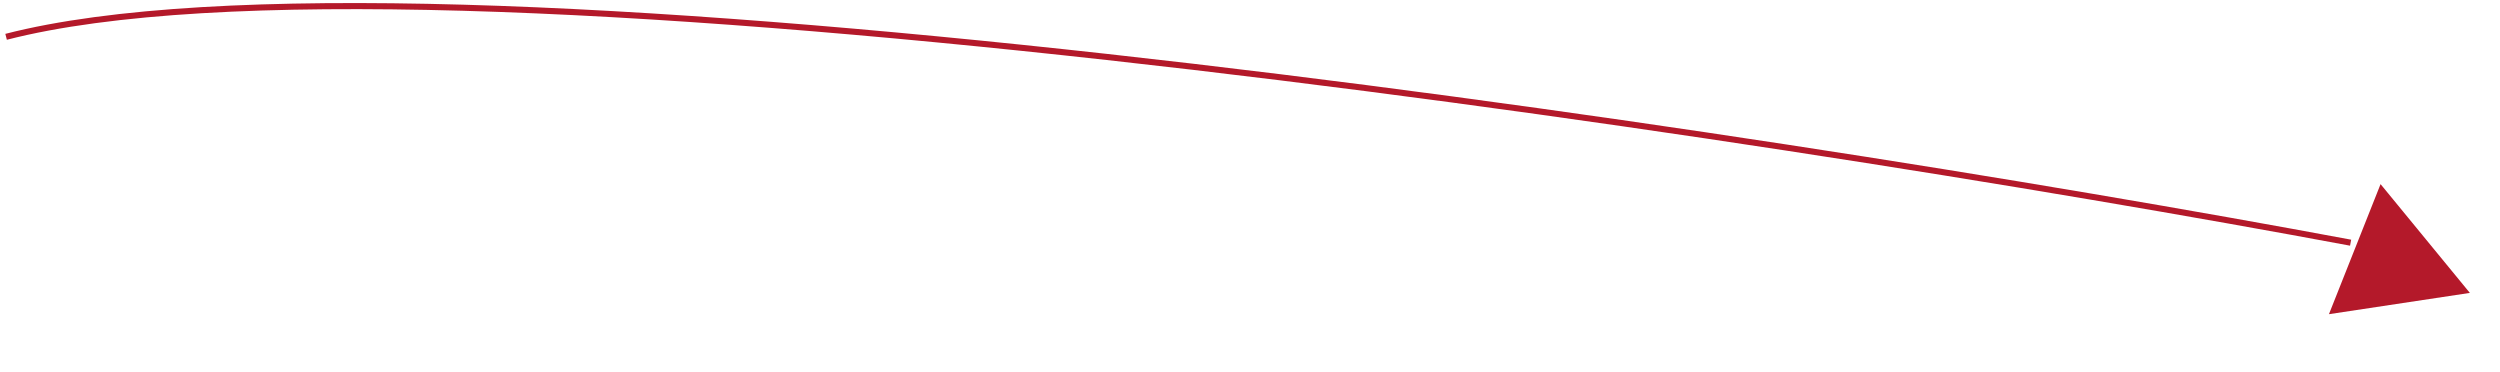 <svg width="410" height="61" viewBox="0 0 410 61" fill="none" xmlns="http://www.w3.org/2000/svg">
<path d="M385.5 39.8C285.833 21.206 69.4 -11.577 1 6.038" stroke="#B4192A"/>
<path d="M405.056 48.036L390.413 30.196L381.947 51.526L405.056 48.036Z" fill="#B4192A"/>
</svg>
